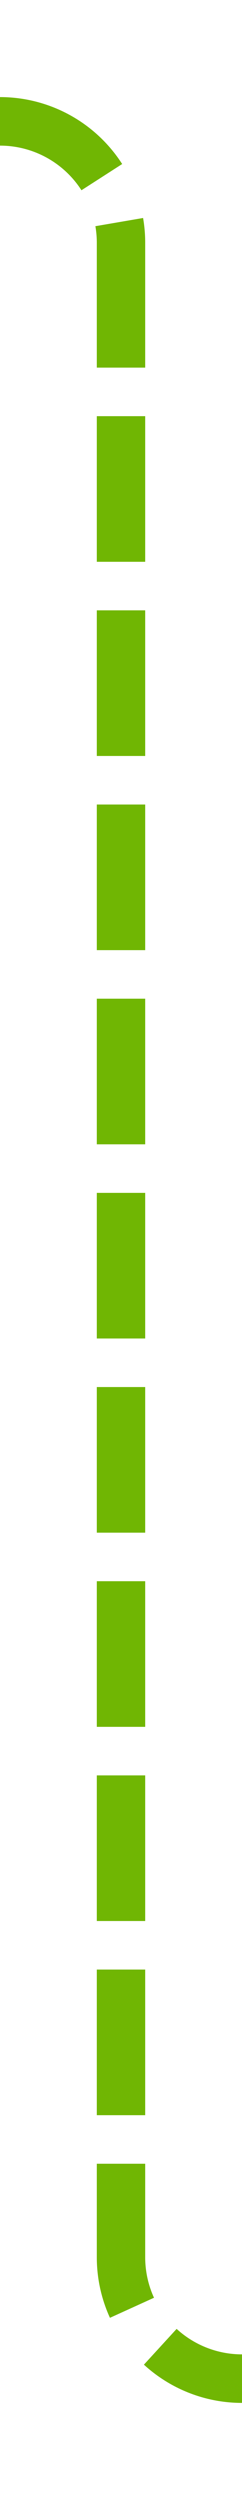 ﻿<?xml version="1.0" encoding="utf-8"?>
<svg version="1.1" xmlns:xlink="http://www.w3.org/1999/xlink" width="10px" height="103px" preserveAspectRatio="xMidYMin meet" viewBox="431 438  8 103" xmlns="http://www.w3.org/2000/svg">
  <path d="M 317 443  L 430 443  A 5 5 0 0 1 435 448 L 435 531  A 5 5 0 0 0 440 536 L 656 536  " stroke-width="2" stroke-dasharray="6,2" stroke="#70b603" fill="none" />
</svg>